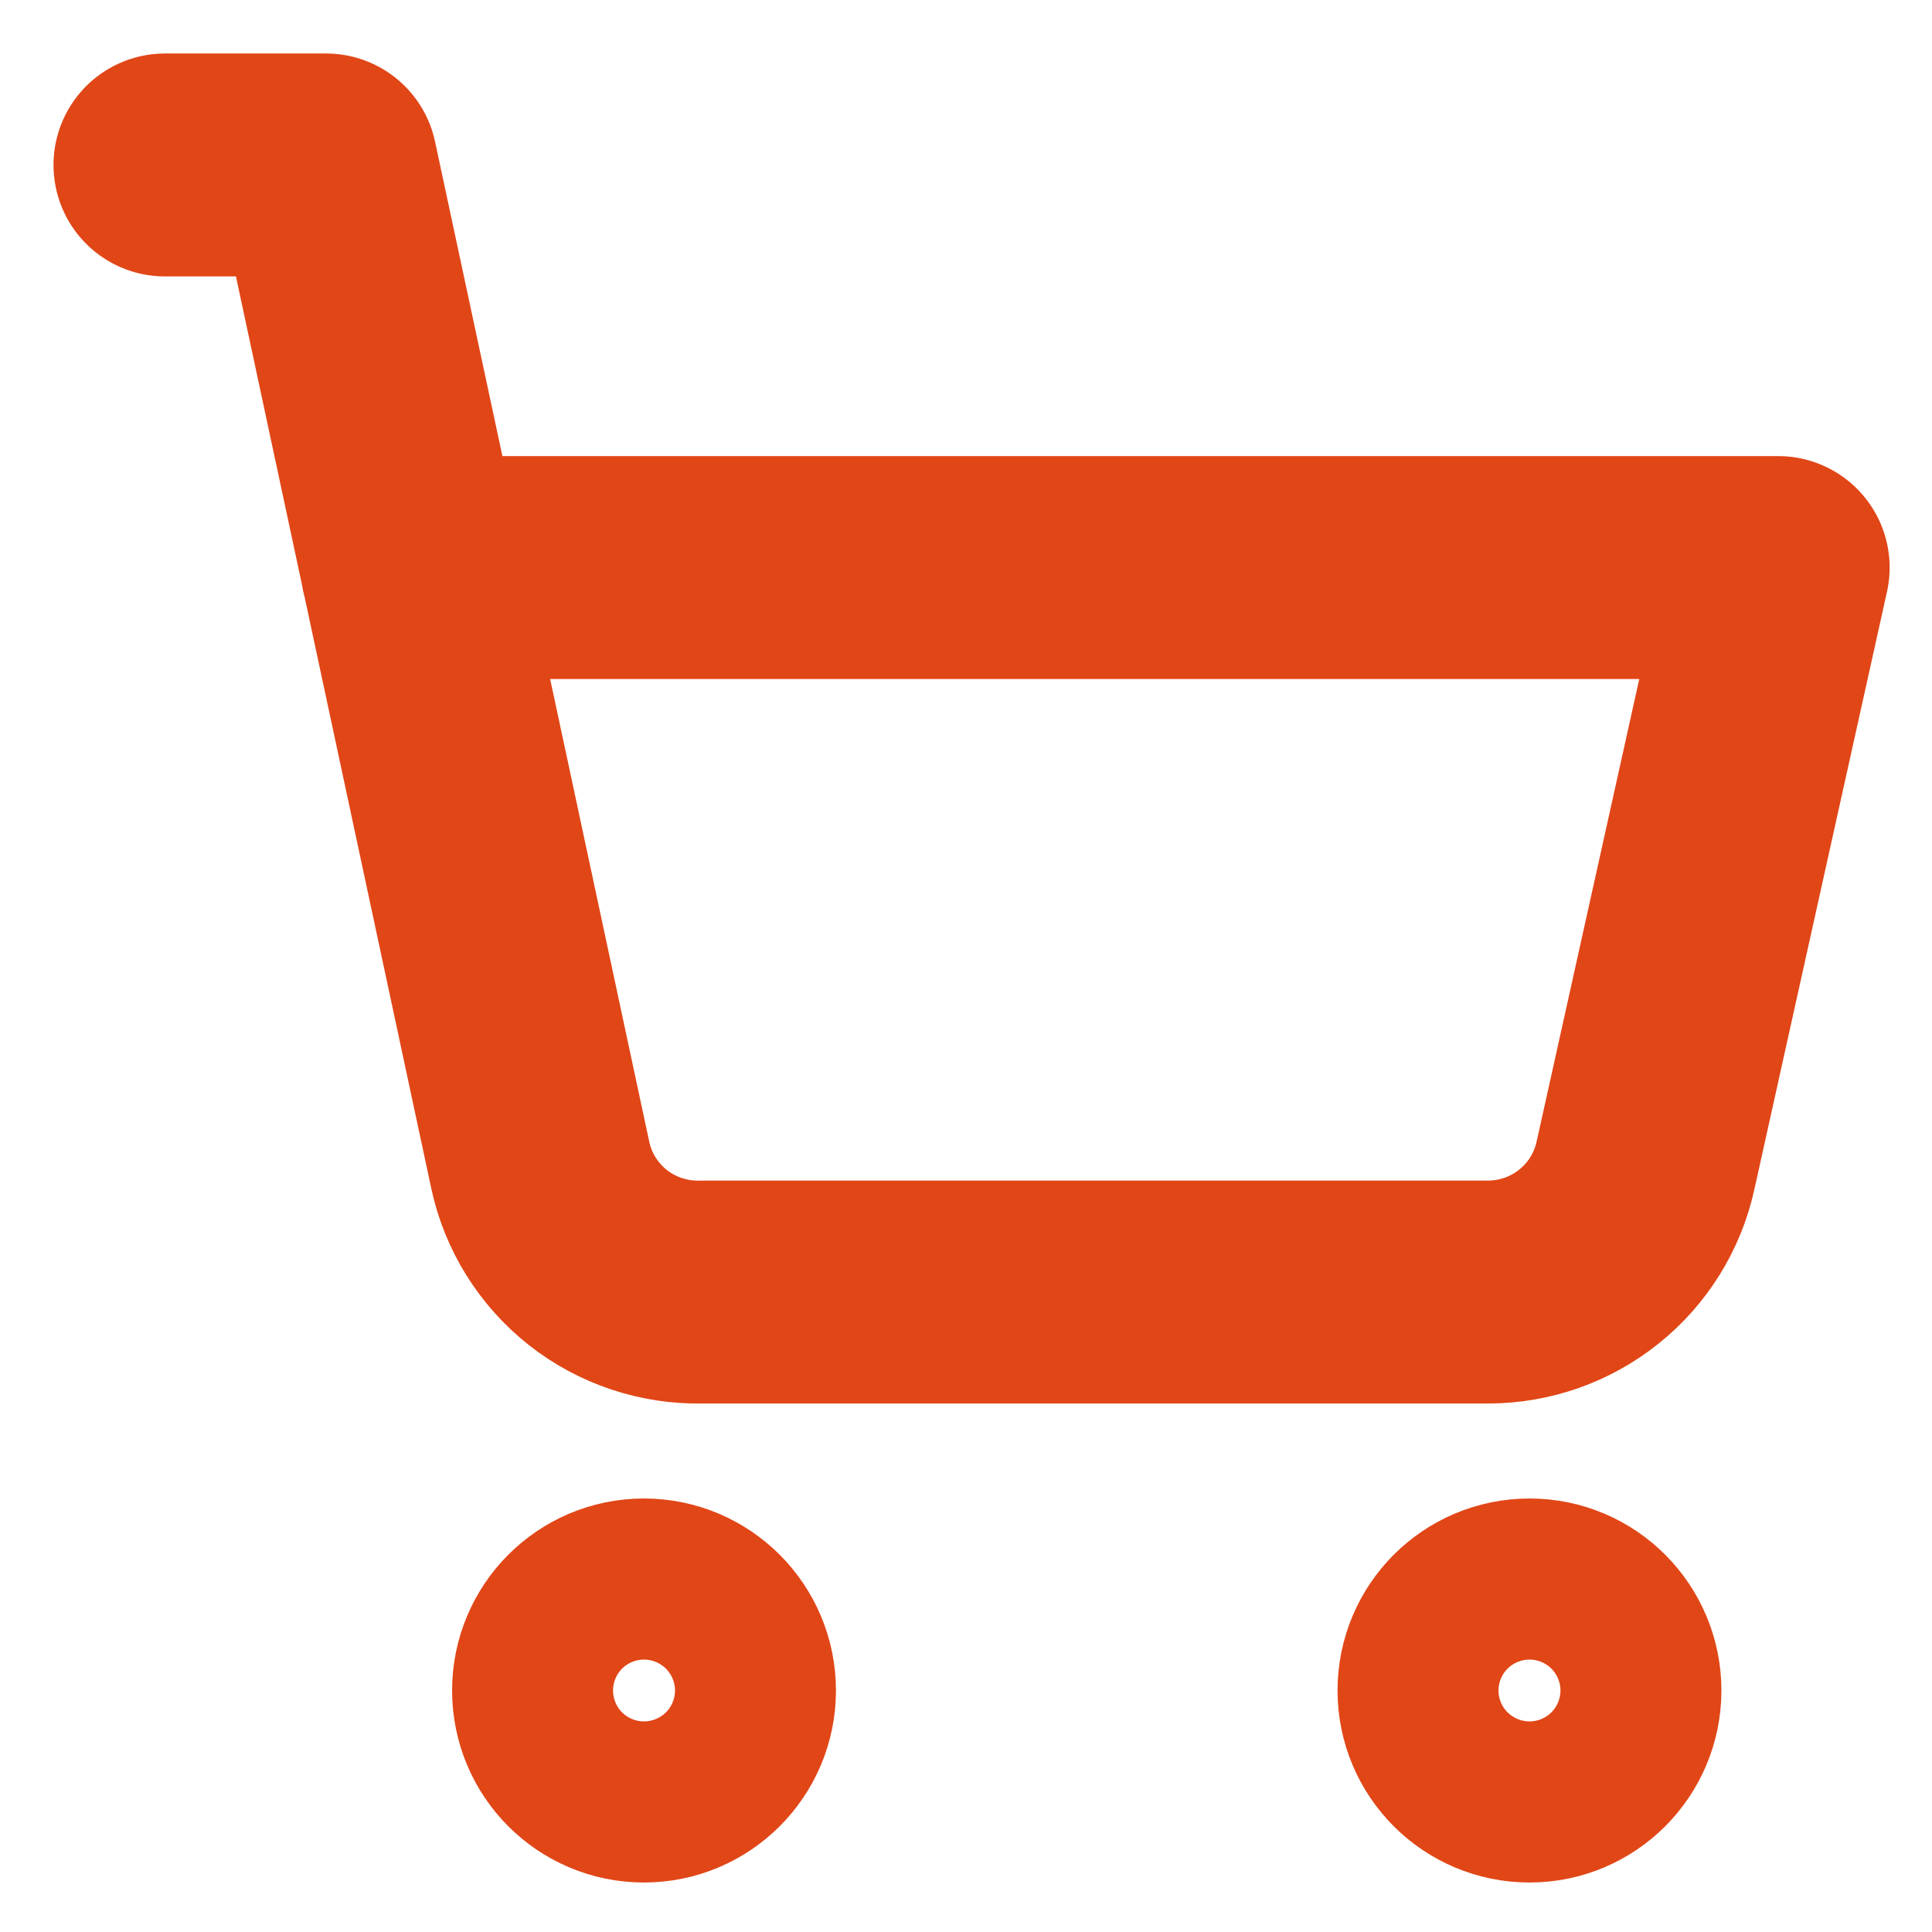 <svg width="13" height="13" viewBox="0 0 13 13" fill="none" xmlns="http://www.w3.org/2000/svg">
<g clip-path="url(#clip0_2403_3322)">
<path d="M1.11 1.11H2.194L3.635 7.838C3.687 8.084 3.824 8.304 4.022 8.461C4.22 8.617 4.466 8.699 4.718 8.694H10.015C10.262 8.693 10.501 8.609 10.693 8.454C10.885 8.3 11.019 8.084 11.072 7.843L11.965 3.819H2.773M4.875 11.375C4.875 11.674 4.632 11.917 4.333 11.917C4.034 11.917 3.792 11.674 3.792 11.375C3.792 11.076 4.034 10.833 4.333 10.833C4.632 10.833 4.875 11.076 4.875 11.375ZM10.833 11.375C10.833 11.674 10.591 11.917 10.292 11.917C9.992 11.917 9.75 11.674 9.75 11.375C9.75 11.076 9.992 10.833 10.292 10.833C10.591 10.833 10.833 11.076 10.833 11.375Z" stroke="#E14617" stroke-width="1.5" stroke-linecap="round" stroke-linejoin="round"/>
</g>
<defs>
<clipPath id="clip0_2403_3322">
<rect width="13" height="13" fill="white"/>
</clipPath>
</defs>
</svg>
